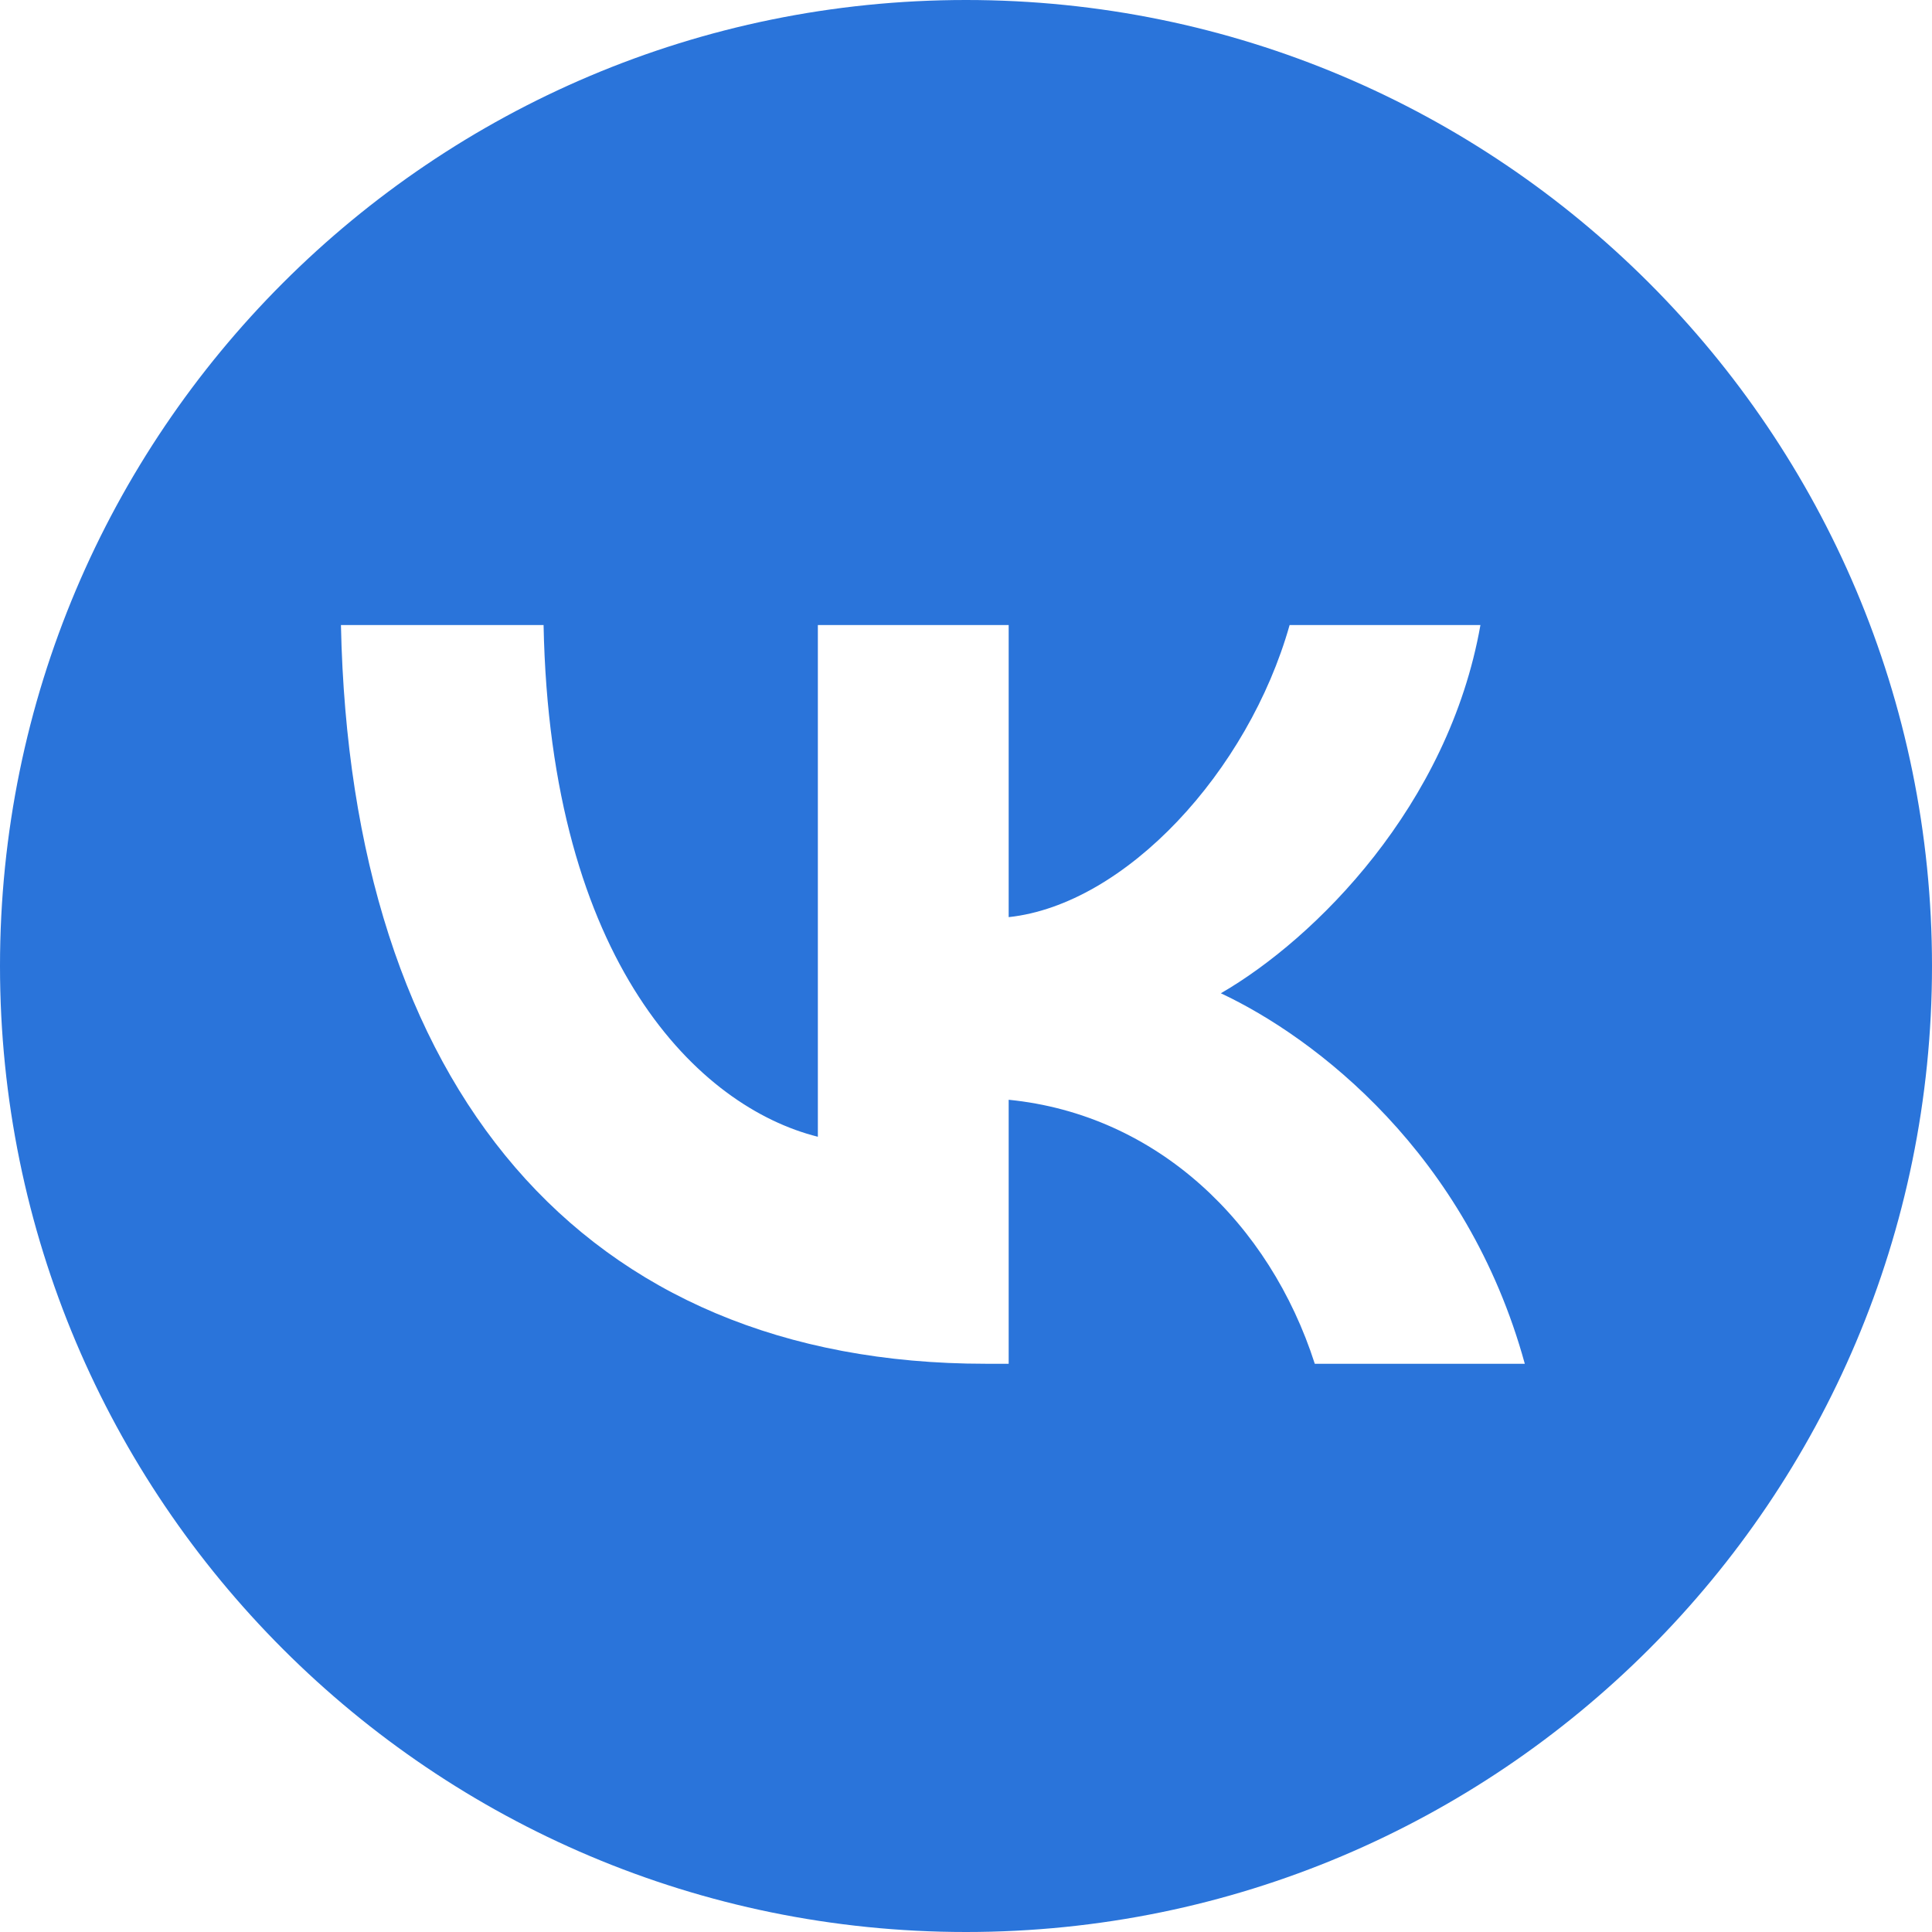 <svg width="34" height="34" viewBox="0 0 34 34" fill="none" xmlns="http://www.w3.org/2000/svg">
<path fill-rule="evenodd" clip-rule="evenodd" d="M17 34C26.389 34 34 26.389 34 17C34 7.611 26.389 0 17 0C7.611 0 0 7.611 0 17C0 26.389 7.611 34 17 34ZM6 11C6.169 19.12 10.229 24 17.347 24H17.751V19.354C20.366 19.615 22.344 21.527 23.138 24H26.834C25.819 20.304 23.151 18.261 21.485 17.48C23.151 16.517 25.493 14.175 26.053 11H22.695C21.967 13.577 19.807 15.919 17.751 16.14V11H14.393V20.005C12.311 19.485 9.683 16.96 9.566 11H6Z" fill="#2A74DA"/>
</svg>
